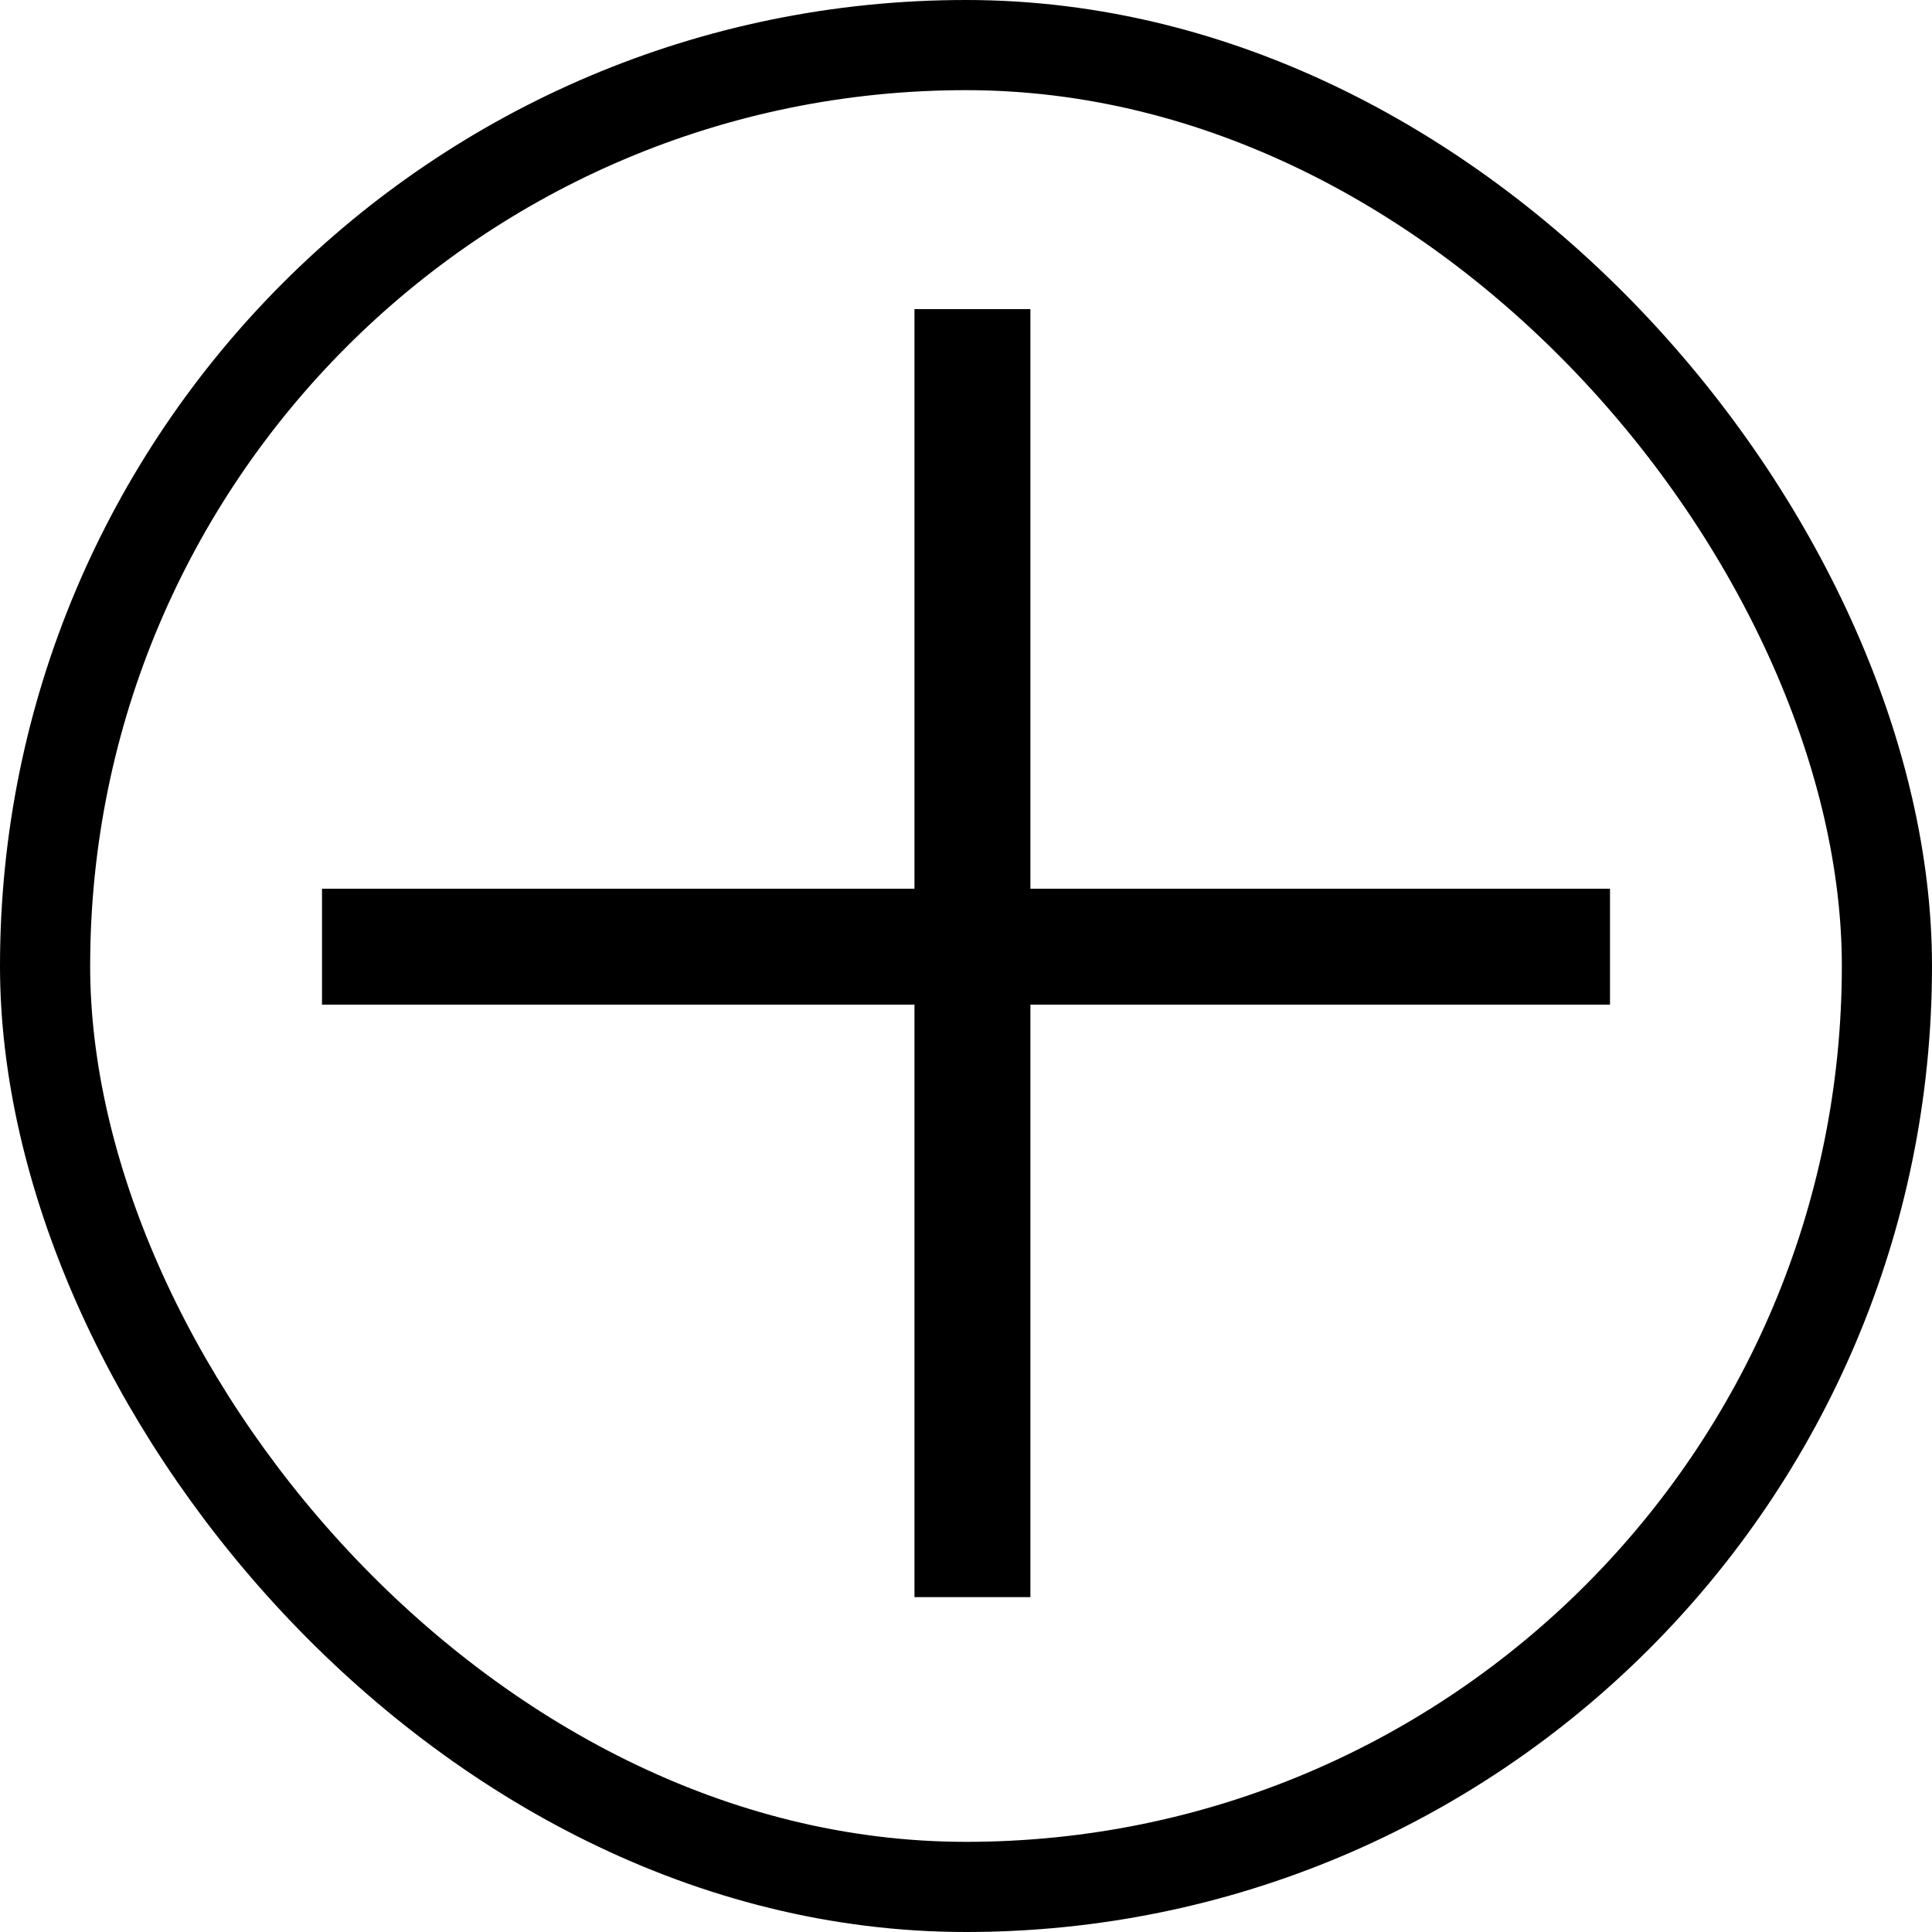 <svg width="150" height="150" viewBox="0 0 150 150" fill="none" xmlns="http://www.w3.org/2000/svg">
<line x1="75.5" y1="24" x2="75.5" y2="124" stroke="black" stroke-width="9"/>
<line x1="125" y1="73.5" x2="25" y2="73.5" stroke="black" stroke-width="9"/>
<rect x="3.5" y="3.5" width="143" height="143" rx="71.5" stroke="black" stroke-width="7"/>
</svg>
